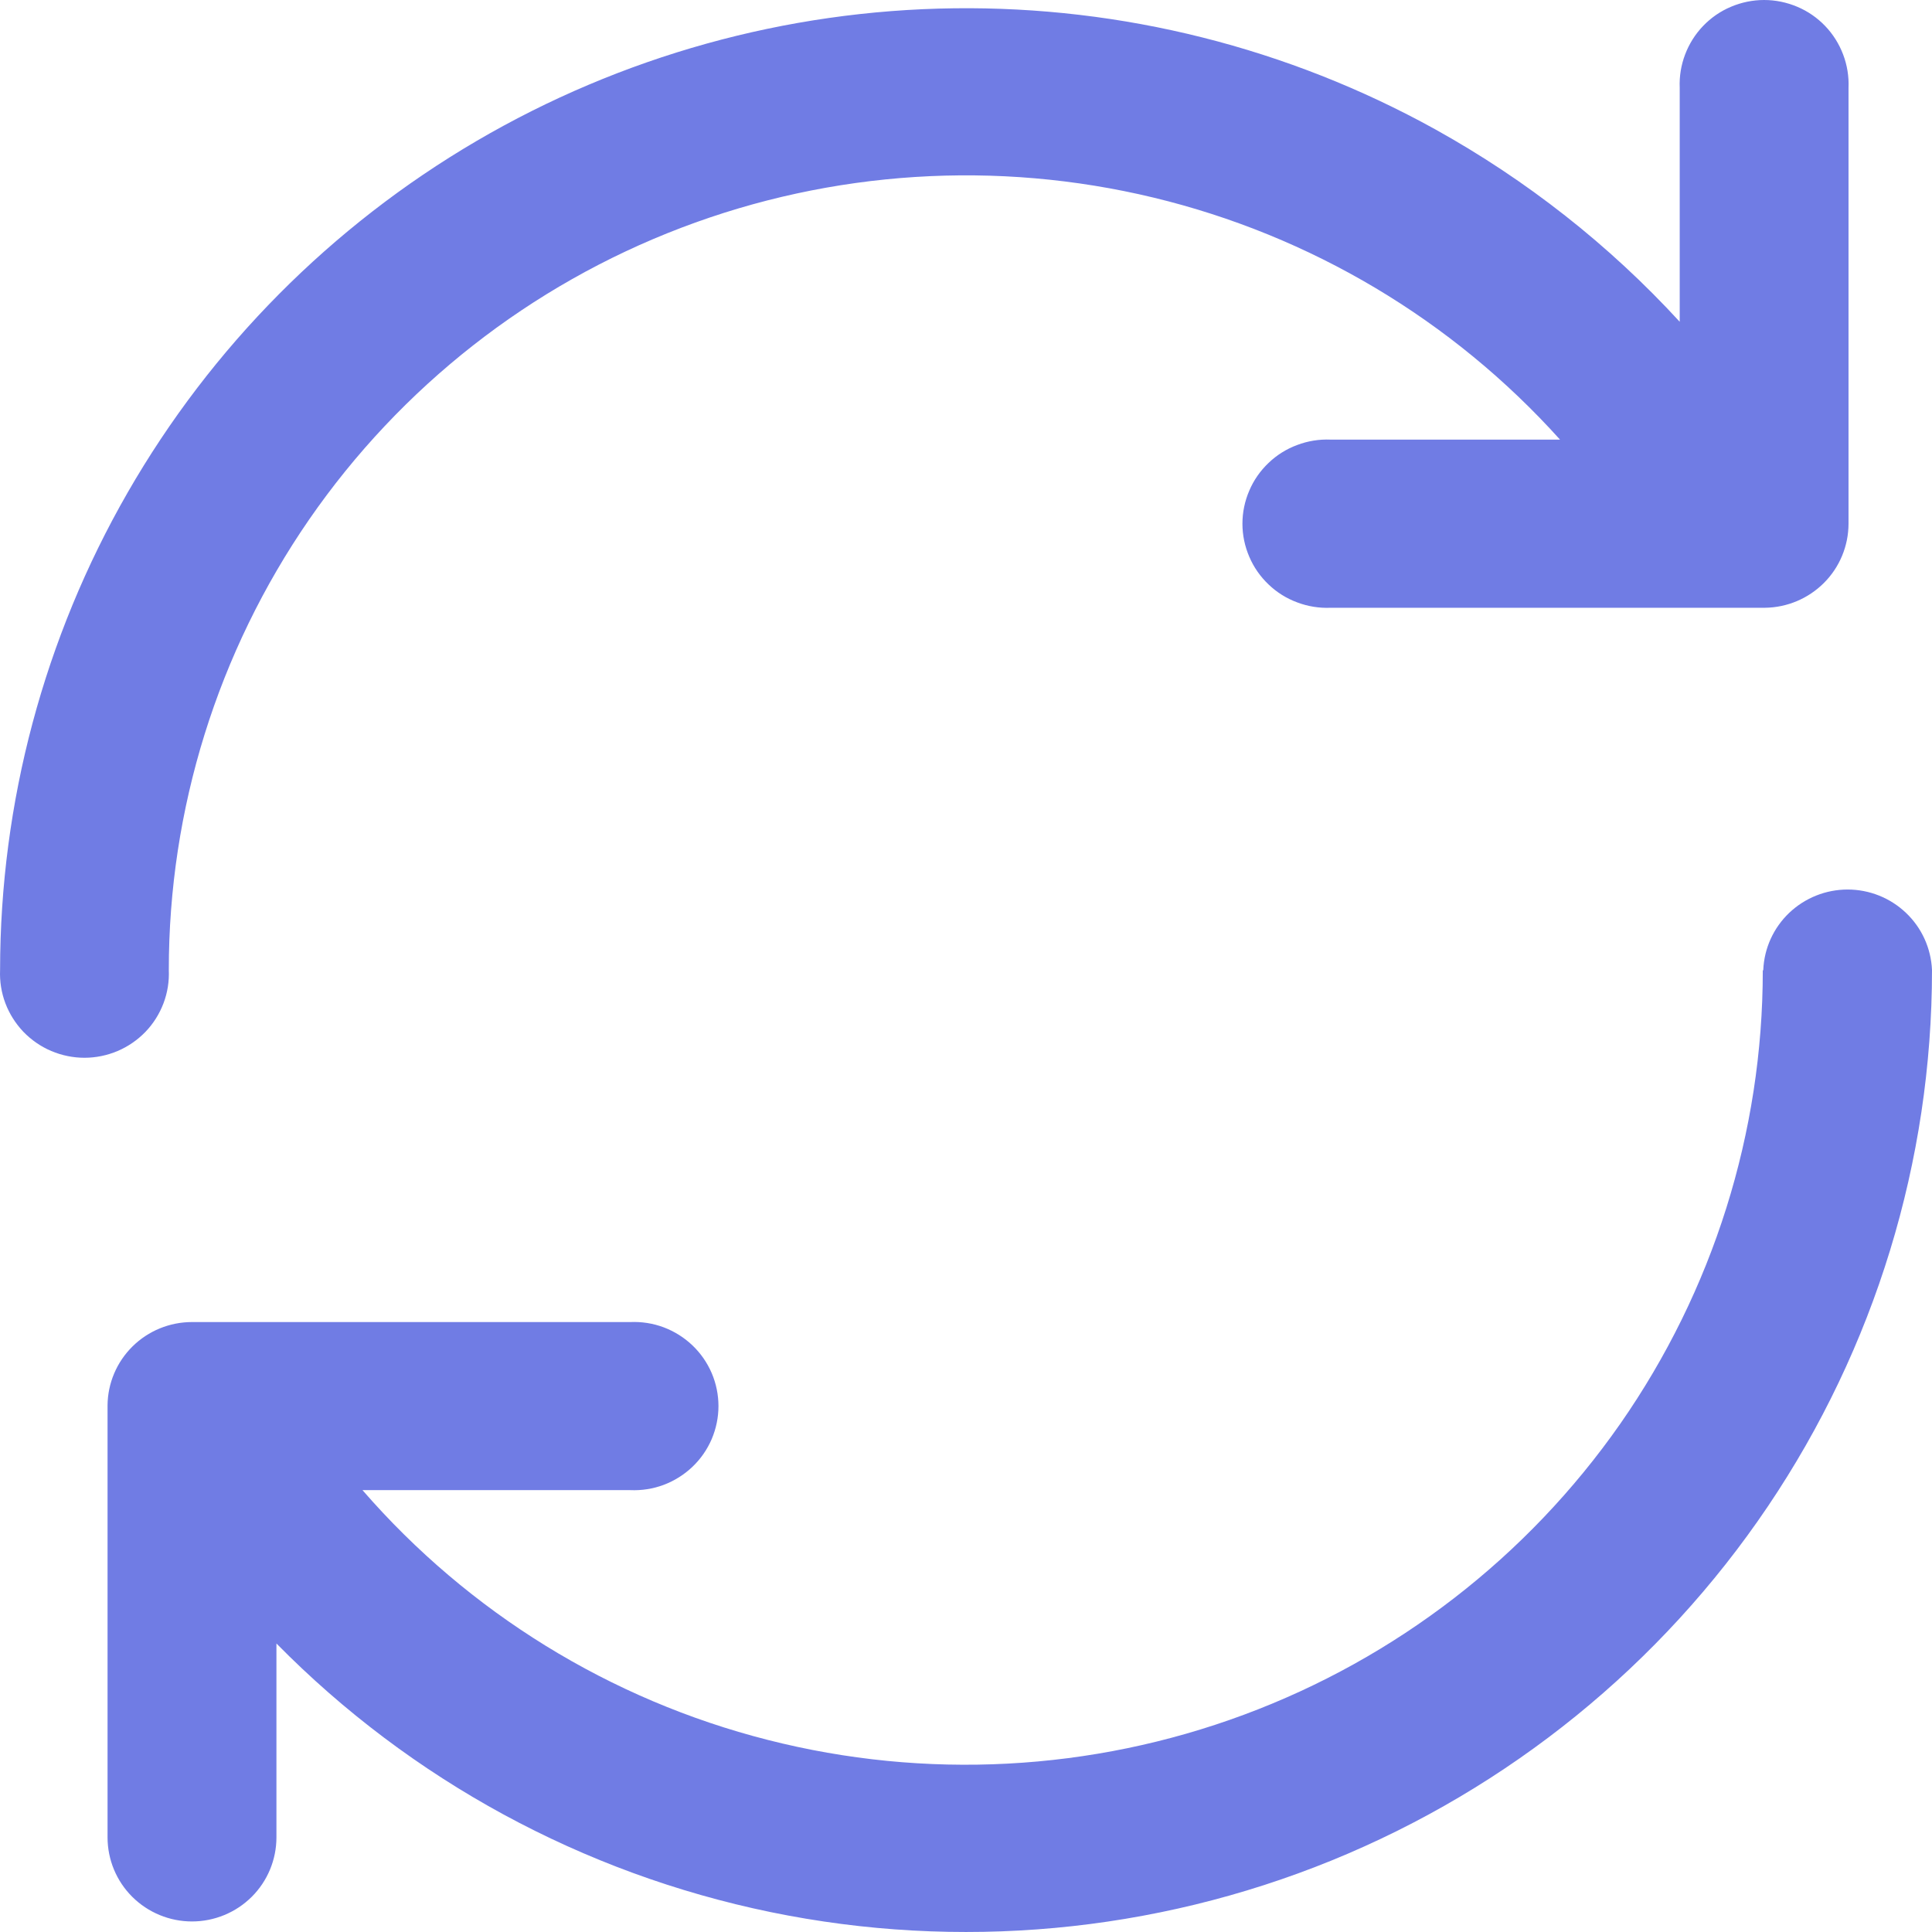 <svg width="24" height="24" viewBox="0 0 24 24" fill="none" xmlns="http://www.w3.org/2000/svg">
    <path d="M21.904 12.05C21.915 11.78 22.031 11.526 22.226 11.34C22.422 11.154 22.681 11.05 22.952 11.05C23.222 11.05 23.482 11.154 23.677 11.34C23.873 11.526 23.988 11.78 24 12.05C24 14.423 23.29 16.743 21.961 18.713C20.632 20.684 18.744 22.215 16.538 23.113C14.332 24.01 11.907 24.233 9.574 23.753C7.24 23.272 5.103 22.111 3.434 20.416V22.824C3.434 23.101 3.324 23.367 3.127 23.563C2.93 23.759 2.663 23.869 2.385 23.869C2.107 23.869 1.84 23.759 1.643 23.563C1.446 23.367 1.336 23.101 1.336 22.824V17.458C1.338 17.183 1.45 16.919 1.647 16.725C1.843 16.532 2.108 16.423 2.385 16.423H7.83C7.972 16.417 8.113 16.439 8.246 16.489C8.378 16.539 8.499 16.615 8.601 16.712C8.704 16.81 8.785 16.927 8.841 17.057C8.896 17.186 8.925 17.326 8.925 17.467C8.925 17.608 8.896 17.747 8.841 17.877C8.785 18.007 8.704 18.124 8.601 18.222C8.499 18.319 8.378 18.395 8.246 18.445C8.113 18.495 7.972 18.517 7.83 18.511H4.503C5.824 20.033 7.581 21.116 9.538 21.614C11.495 22.113 13.558 22.004 15.45 21.302C17.343 20.6 18.975 19.338 20.128 17.686C21.28 16.033 21.898 14.069 21.898 12.057L21.904 12.05ZM20.866 1.09C20.86 0.949 20.883 0.809 20.933 0.677C20.983 0.545 21.059 0.424 21.157 0.322C21.255 0.22 21.372 0.139 21.503 0.084C21.633 0.029 21.773 0 21.914 0C22.056 0 22.196 0.029 22.326 0.084C22.457 0.139 22.574 0.22 22.672 0.322C22.77 0.424 22.846 0.545 22.896 0.677C22.946 0.809 22.969 0.949 22.963 1.09V6.507C22.962 6.782 22.853 7.046 22.658 7.241C22.463 7.436 22.2 7.547 21.923 7.55H16.529C16.387 7.556 16.246 7.533 16.114 7.483C15.981 7.434 15.86 7.358 15.758 7.26C15.656 7.163 15.574 7.046 15.519 6.916C15.463 6.786 15.434 6.647 15.434 6.506C15.434 6.364 15.463 6.225 15.519 6.095C15.574 5.965 15.656 5.848 15.758 5.751C15.86 5.653 15.981 5.577 16.114 5.528C16.246 5.478 16.387 5.455 16.529 5.461H19.379C18.041 3.973 16.28 2.925 14.331 2.455C12.381 1.985 10.335 2.116 8.461 2.83C6.588 3.544 4.977 4.808 3.84 6.454C2.704 8.101 2.096 10.052 2.097 12.05C2.103 12.191 2.081 12.331 2.031 12.463C1.981 12.595 1.905 12.716 1.807 12.818C1.709 12.919 1.591 13.001 1.461 13.056C1.331 13.111 1.191 13.14 1.049 13.14C0.908 13.14 0.767 13.111 0.637 13.056C0.507 13.001 0.389 12.919 0.291 12.818C0.194 12.716 0.117 12.595 0.067 12.463C0.017 12.331 -0.005 12.191 0.001 12.05C0.002 9.969 0.548 7.924 1.586 6.118C2.624 4.312 4.117 2.808 5.917 1.753C7.718 0.698 9.763 0.129 11.852 0.103C13.941 0.077 16 0.595 17.826 1.605C18.962 2.235 19.989 3.042 20.866 3.997V1.09Z" fill="#707CE4"/>
</svg>
